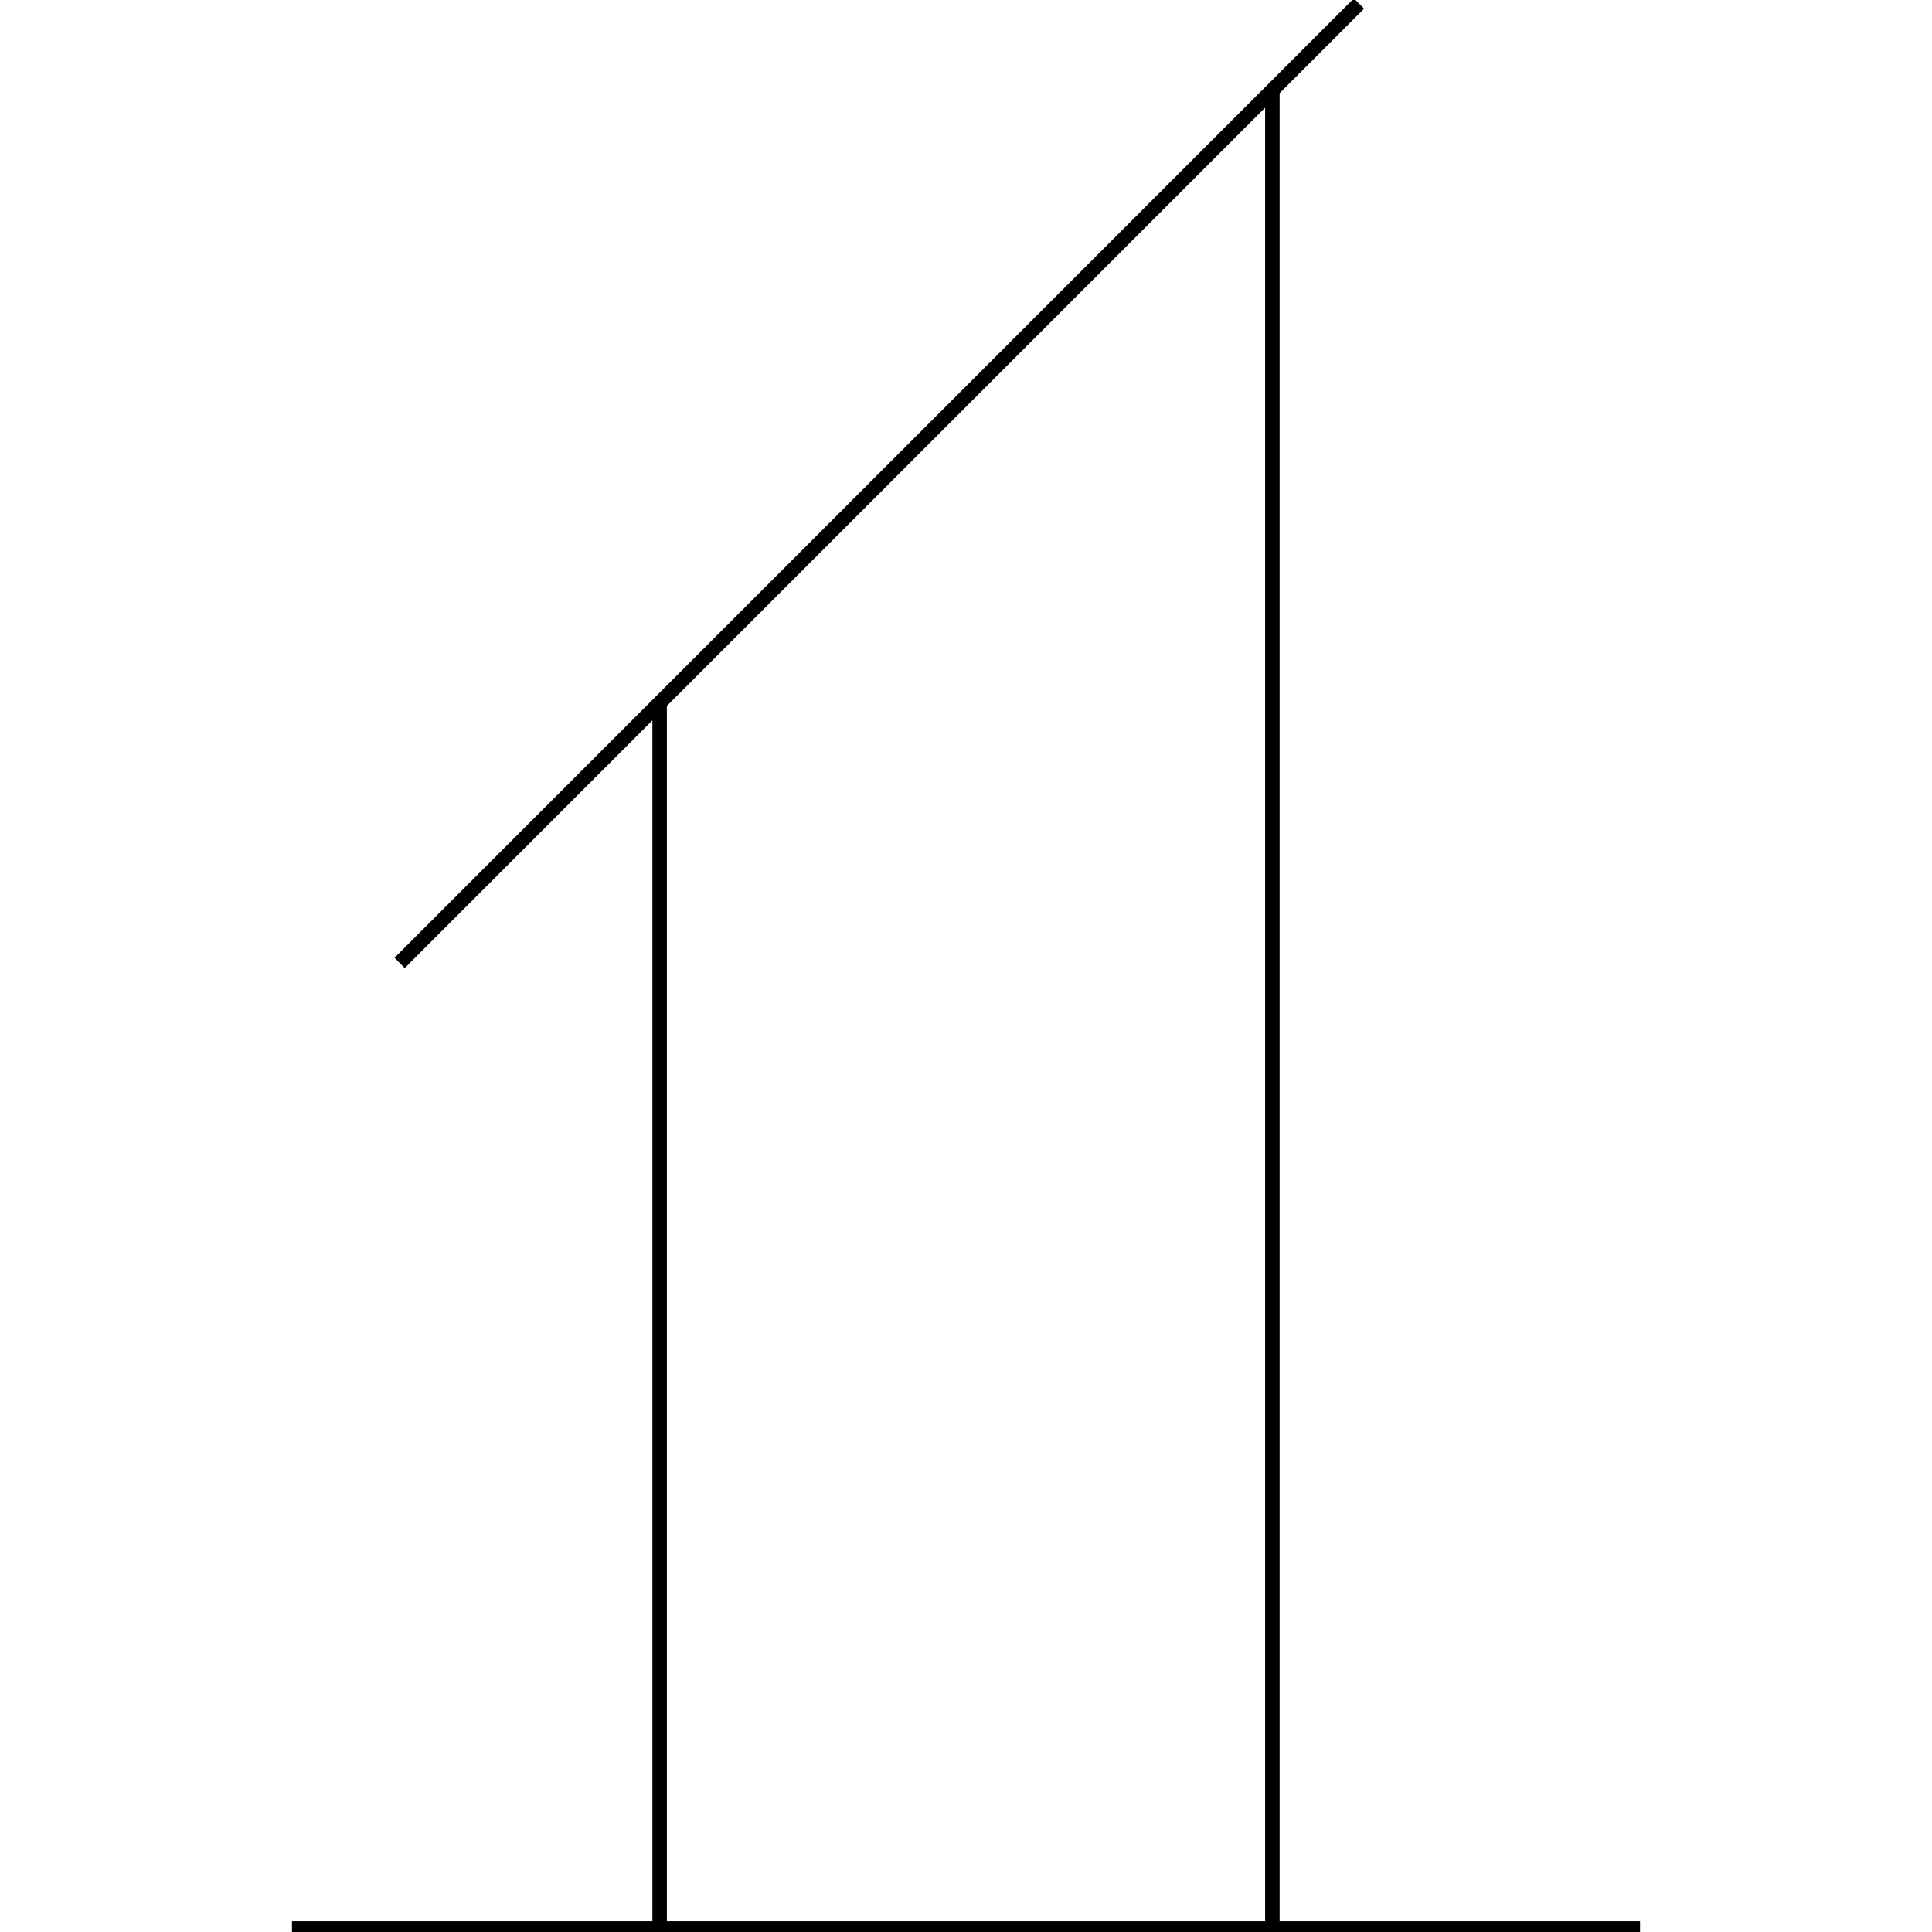 <?xml version="1.0" standalone="no"?><svg xmlns="http://www.w3.org/2000/svg" width="400.000" height="400.000" viewBox="0.0 0.0 400.000 400.000" version="1.1">
  <title>Produce by Acme CAD Converter</title>
  <desc>Produce by Acme CAD Converter</desc>
<g id="0" display="visible">
<g><path d="M136.57 399.27L136.57 145.54"
fill="none" stroke="black" stroke-width="3"/>
</g>
<g><path d="M263.43 399.27L263.43 18.67"
fill="none" stroke="black" stroke-width="3"/>
</g>
<g><path d="M60.45 399.27L339.55 399.27"
fill="none" stroke="black" stroke-width="3"/>
</g>
<g><path d="M82.74 199.36L281.37 0.73"
fill="none" stroke="black" stroke-width="3"/>
</g>
</g>
</svg>
